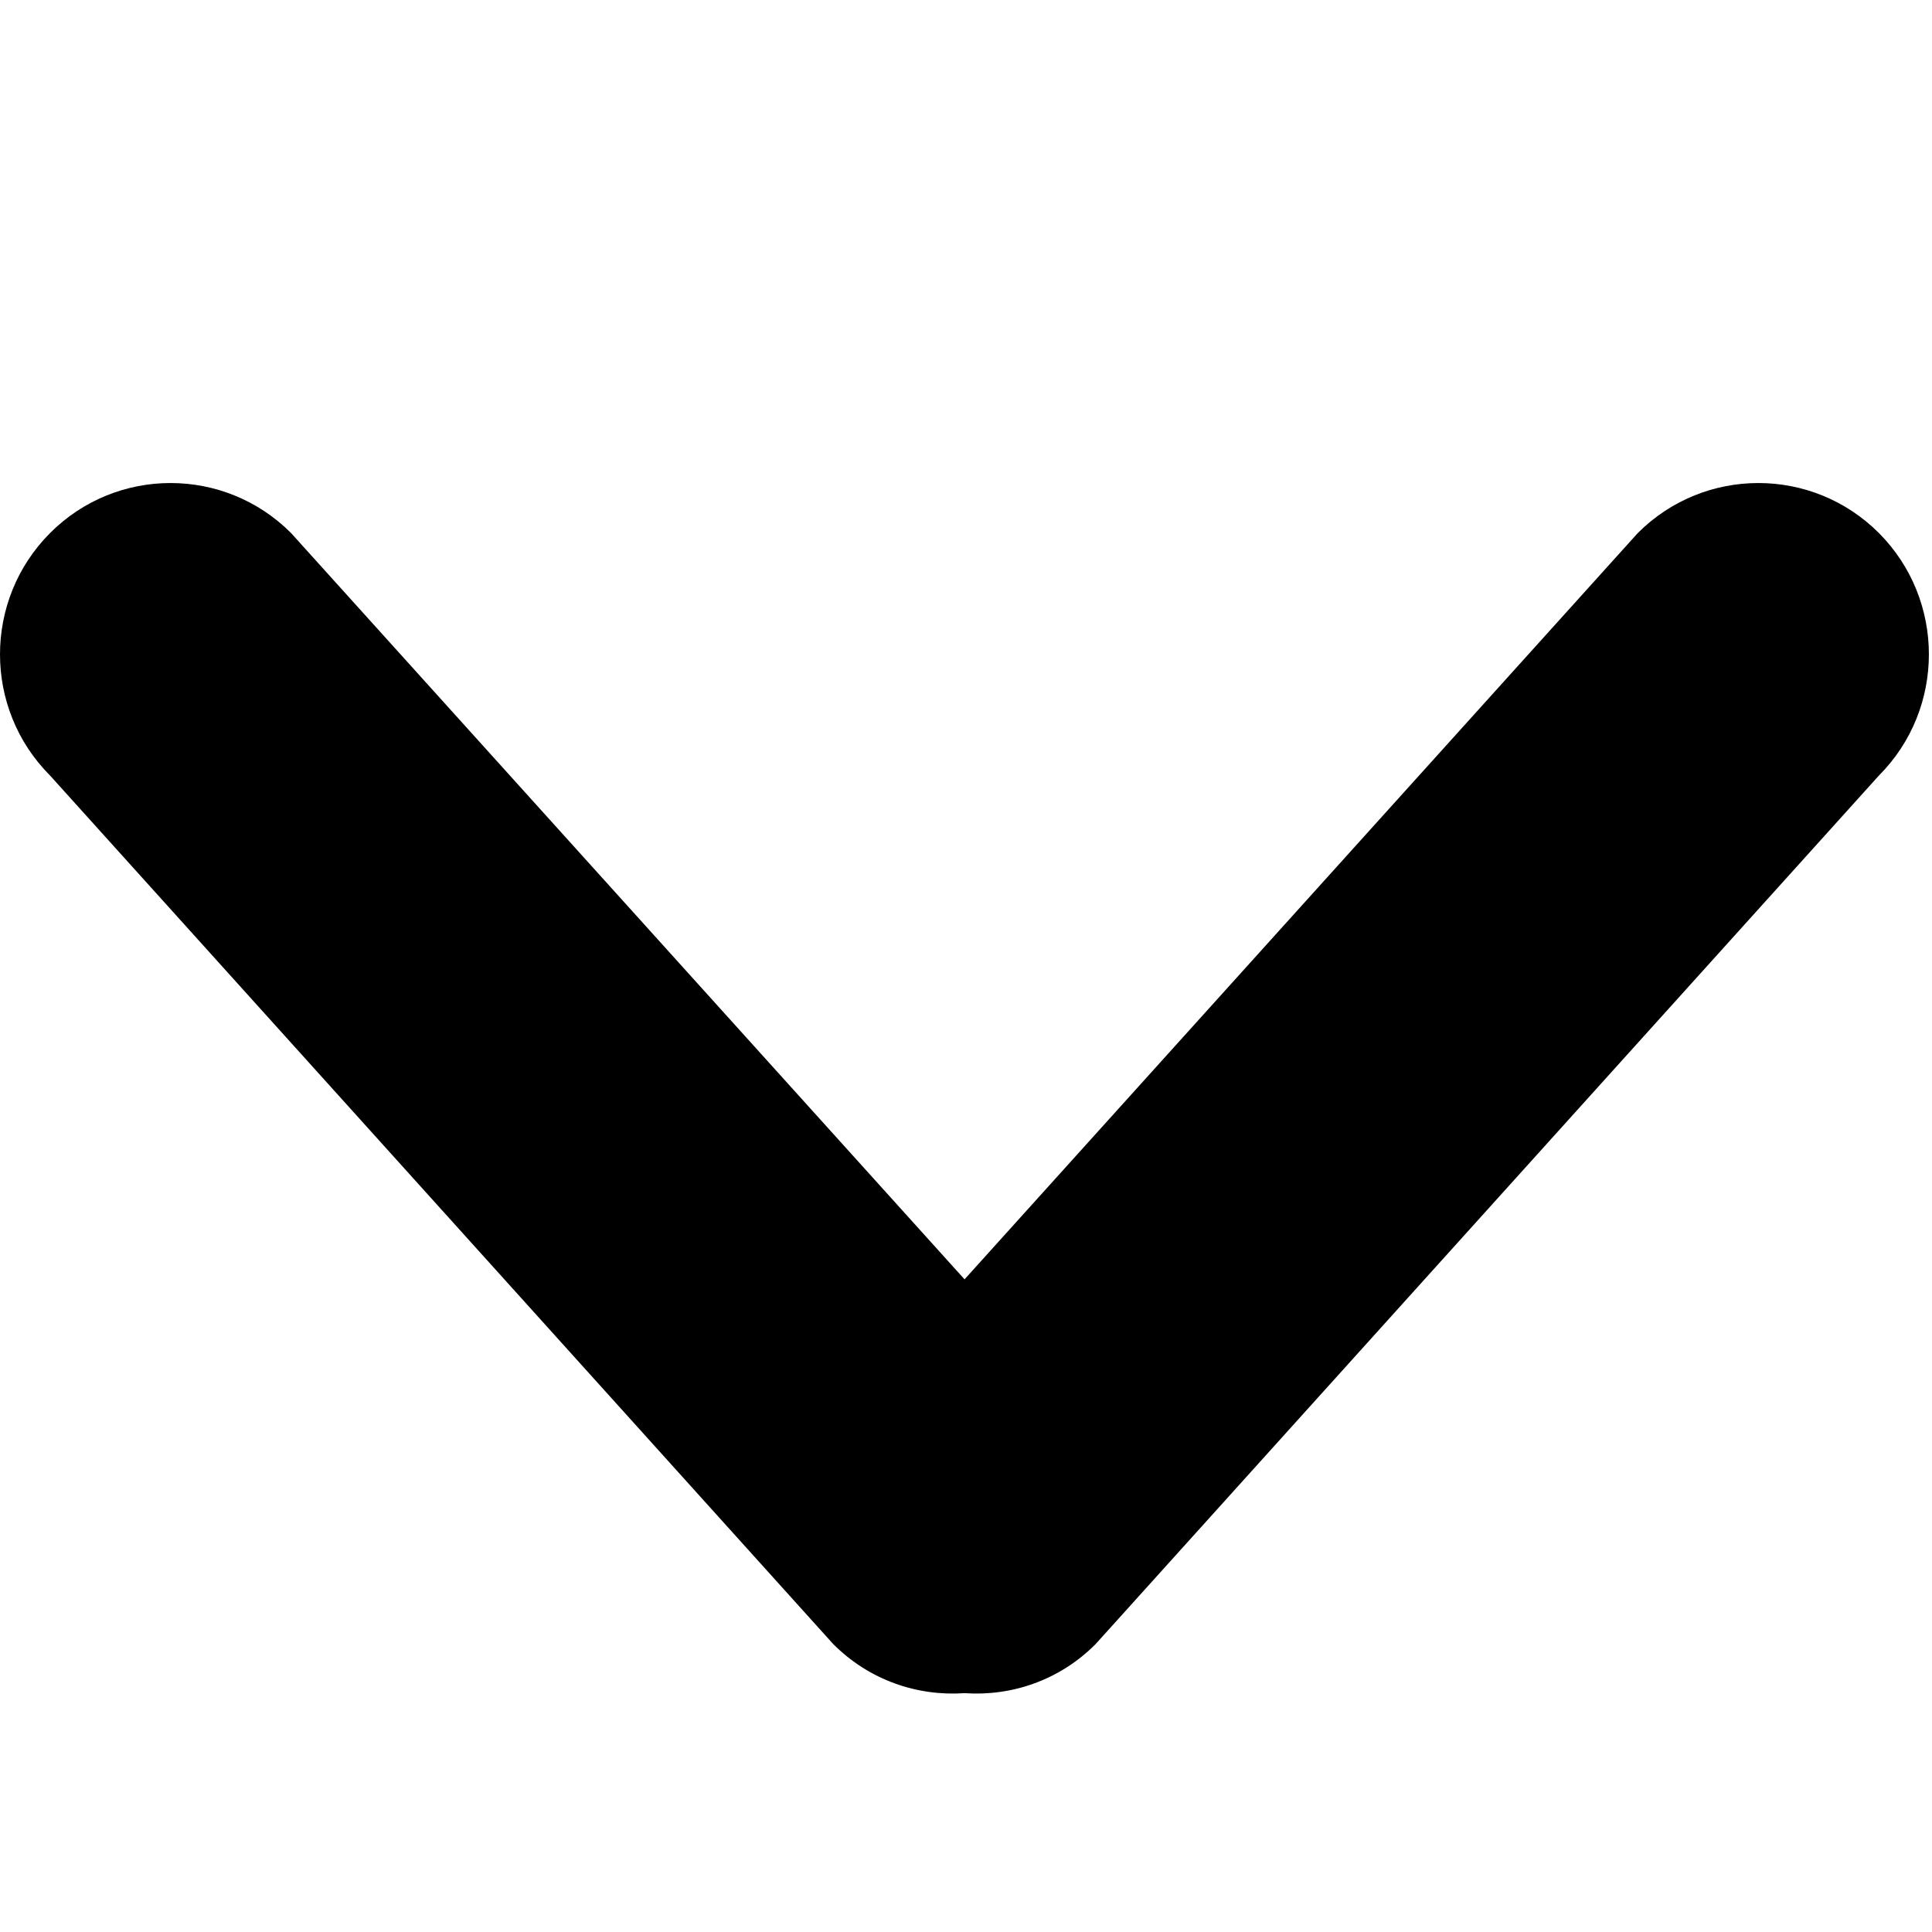 <svg width="16" height="16" viewBox="0 0 16 16" fill="none" xmlns="http://www.w3.org/2000/svg">
<path fill-rule="evenodd" clip-rule="evenodd" d="M0.414 6.422L6.9 13.615C7.199 13.915 7.597 14.049 7.988 14.022C8.378 14.049 8.776 13.915 9.074 13.615L15.561 6.422C16.112 5.869 16.112 4.969 15.561 4.415C15.009 3.862 14.115 3.862 13.563 4.415L7.988 10.595L2.411 4.415C1.86 3.862 0.965 3.862 0.414 4.415C-0.138 4.969 -0.138 5.869 0.414 6.422Z" fill="black"/>
</svg>
